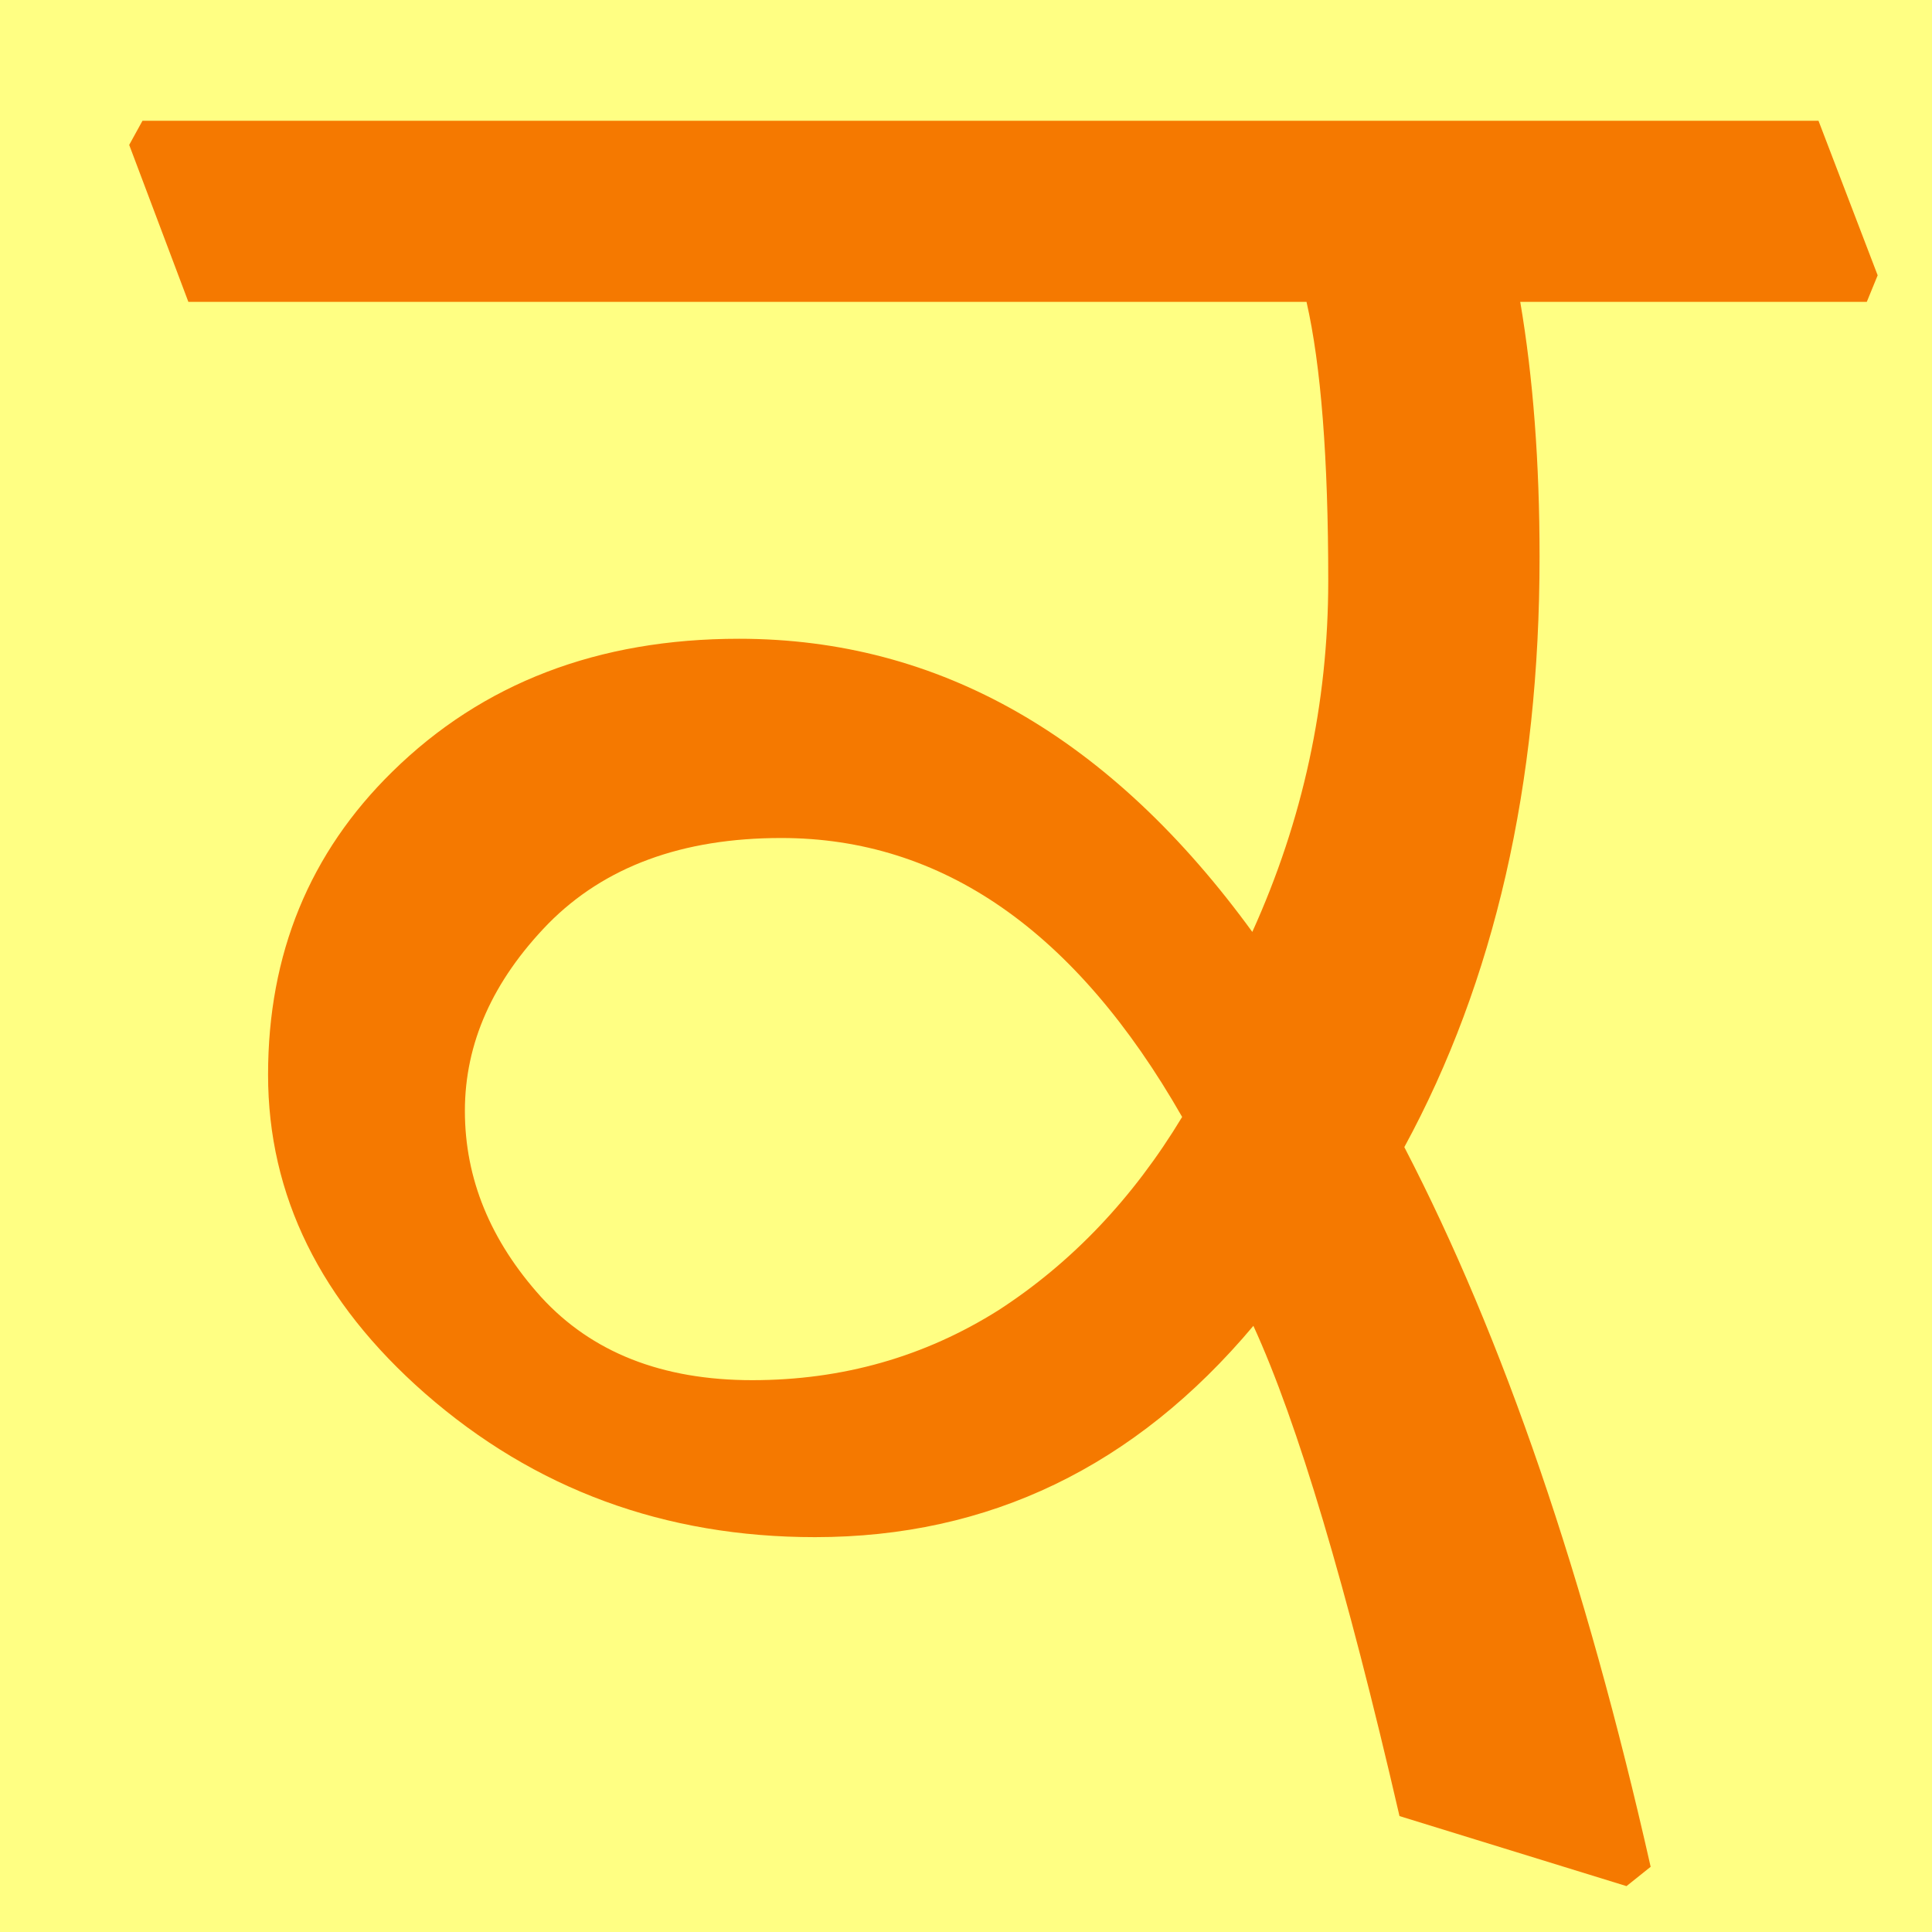 <svg height="16" viewBox="0 0 16 16" width="16" xmlns="http://www.w3.org/2000/svg"><path d="m0 0h16v16h-16z" fill="#ffff83"/><path d="m10.37 7.72q.63-1.39.63-2.91 0-1.52-.18-2.31h-9.26l-.49-1.3.11-.2h13.88l.49 1.28-.09.22h-2.87q.16.94.16 2.11 0 2.83-1.12 4.89 1.23 2.37 2.04 5.96l-.2.16-1.88-.58q-.66-2.86-1.21-4.06-1.47 1.75-3.63 1.75-1.87 0-3.23-1.19-1.3-1.14-1.3-2.64 0-1.5 1.03-2.51 1.12-1.1 2.87-1.1 2.49 0 4.26 2.44zm-.58 1.53q-1.32-2.31-3.32-2.31-1.23 0-1.93.71-.69.71-.69 1.55 0 .84.63 1.54.63.69 1.75.69 1.12 0 2.04-.58.91-.59 1.52-1.6z" fill="#f57900" stroke-width=".02"/></svg>